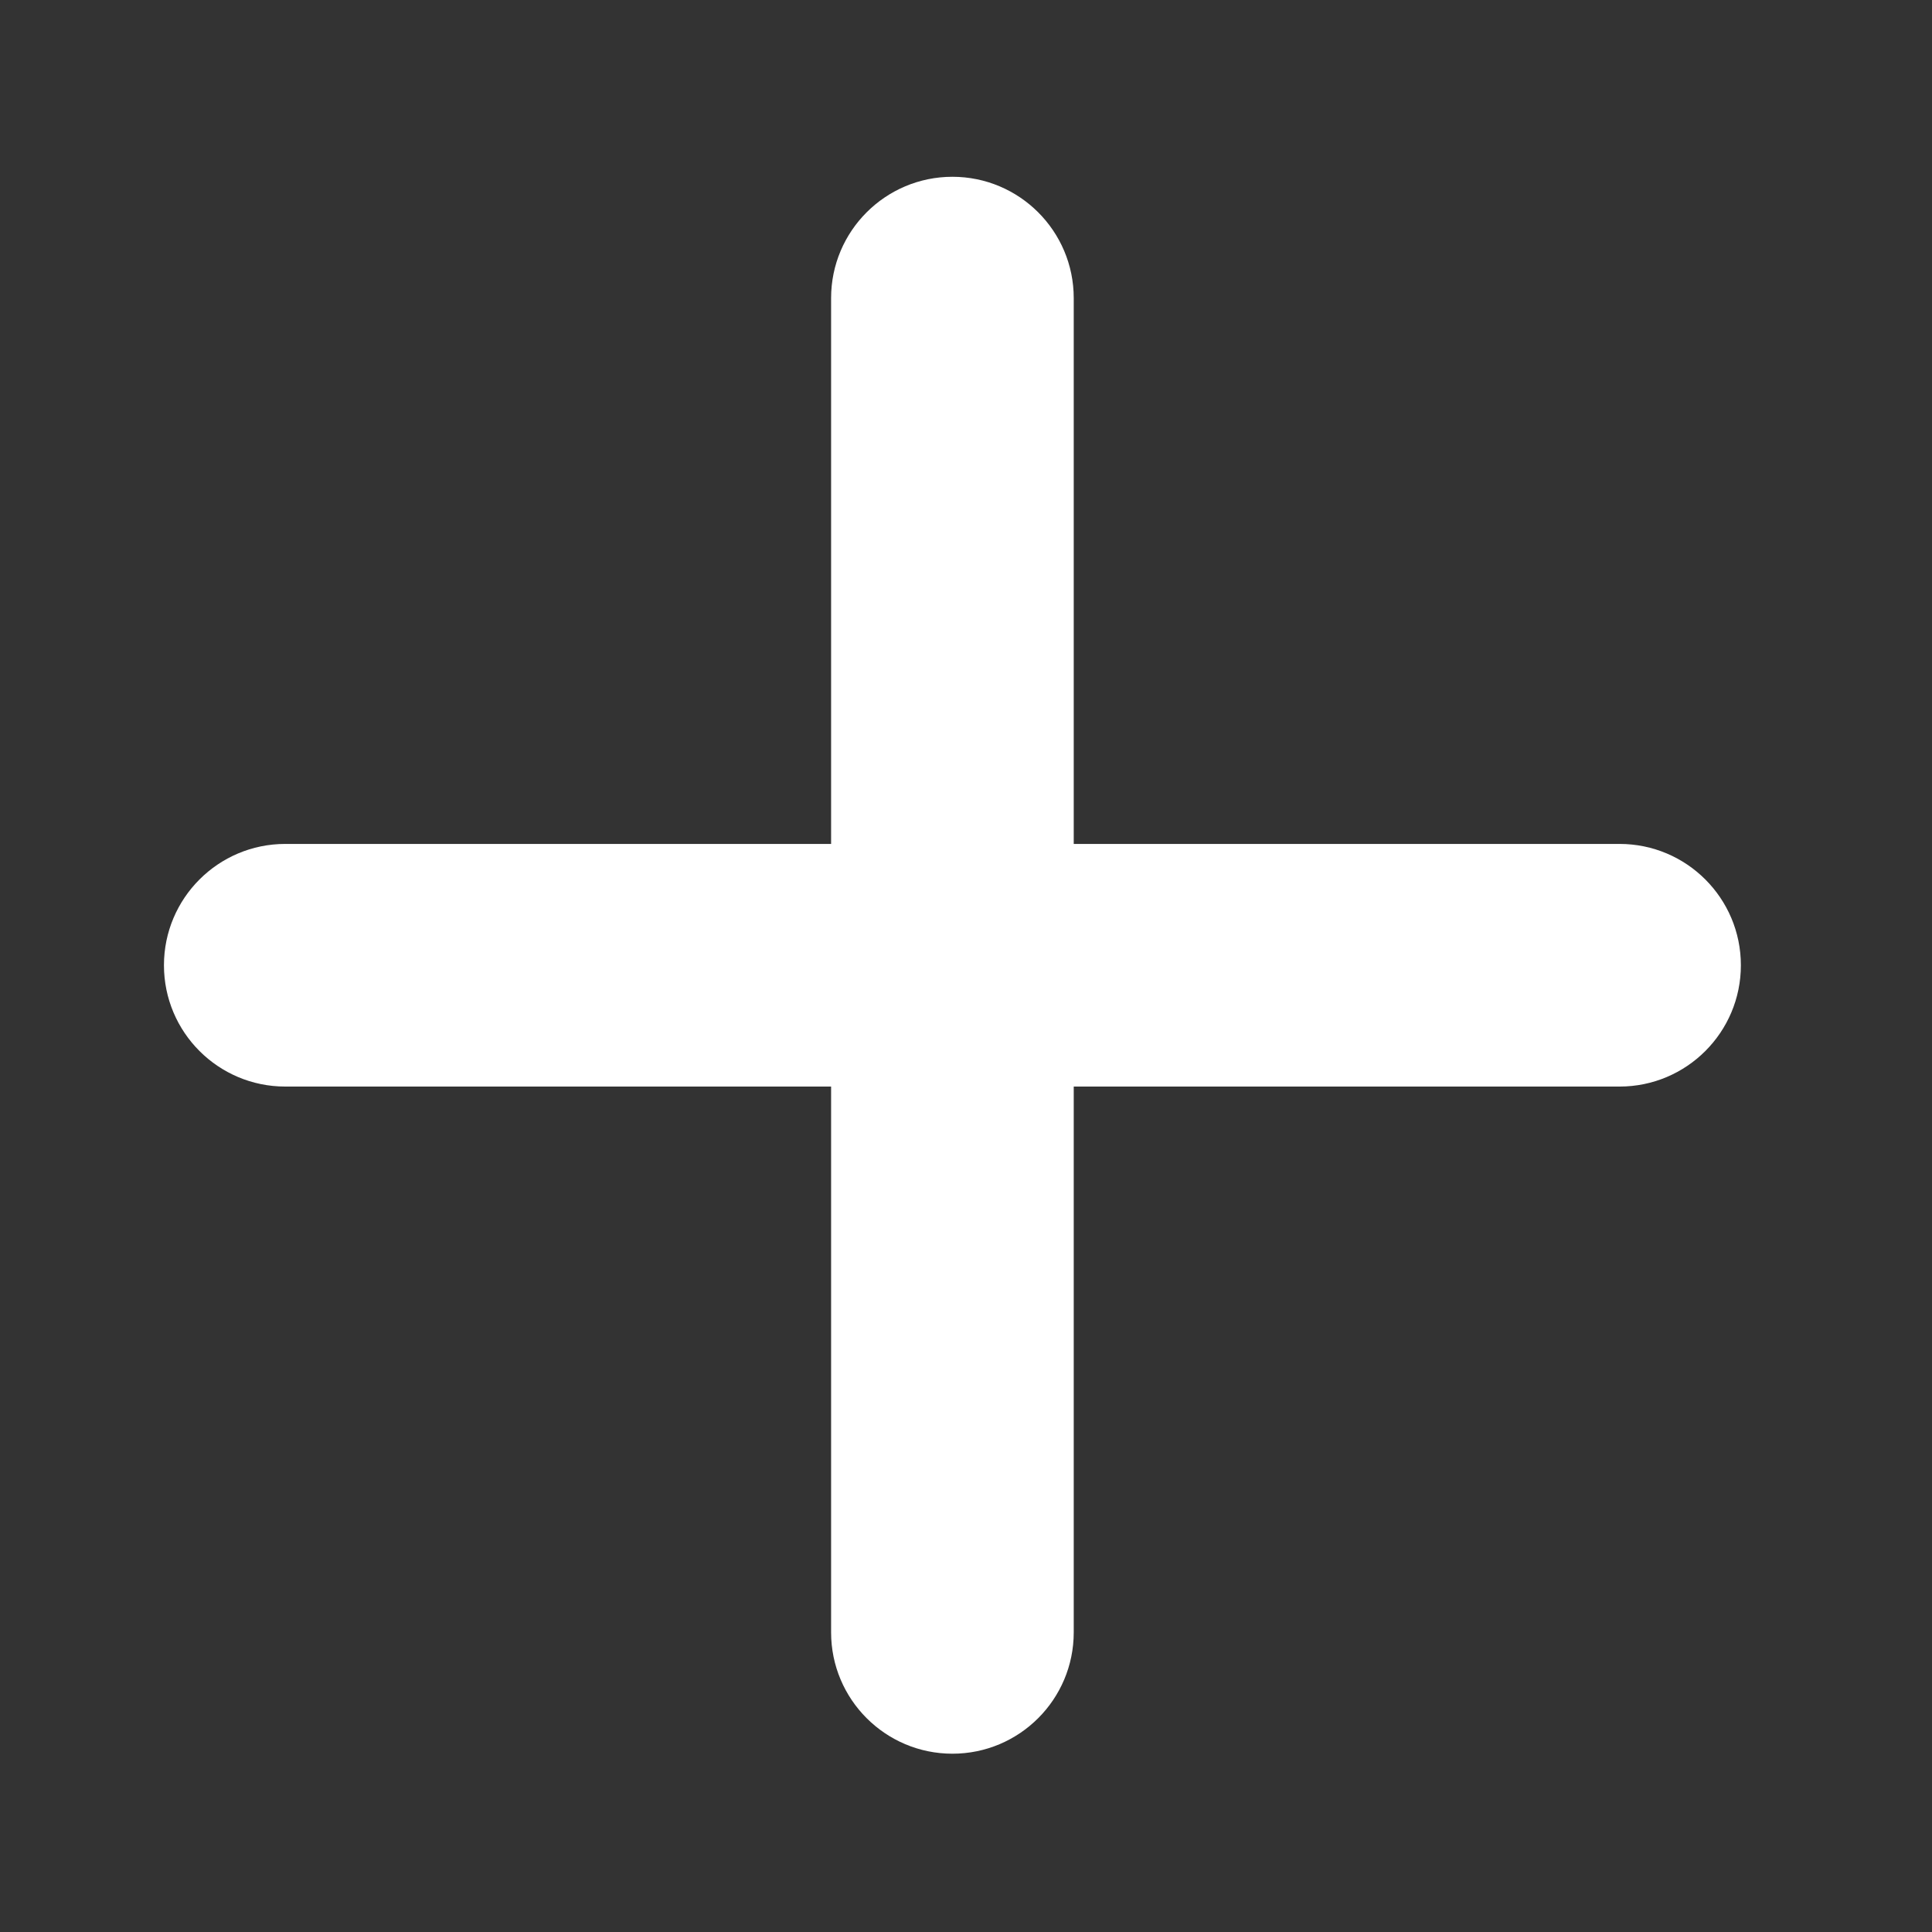 <?xml version="1.0" standalone="no"?><!DOCTYPE svg PUBLIC "-//W3C//DTD SVG 1.1//EN" "http://www.w3.org/Graphics/SVG/1.1/DTD/svg11.dtd"><svg t="1609901962341" class="icon" viewBox="0 0 1024 1024" version="1.1" xmlns="http://www.w3.org/2000/svg" p-id="3904" xmlns:xlink="http://www.w3.org/1999/xlink" width="200" height="200"><rect x="0" y="0" width="1024" height="1024" fill="#333333" stroke="none"/><defs><style type="text/css"></style></defs><path d="M440.5 447.3V158c0-35.5 28.8-64.3 64.3-64.3s64.3 28.8 64.3 64.3v289.3h289.3c35.5 0 64.3 28.8 64.3 64.3s-28.8 64.3-64.3 64.3H569.1v289.3c0 35.5-28.8 64.3-64.3 64.3s-64.3-28.8-64.3-64.3V575.9H151.2c-35.5 0-64.3-28.8-64.3-64.3s28.8-64.3 64.3-64.3h289.3z" p-id="3905" fill="#ffffff"></path></svg>